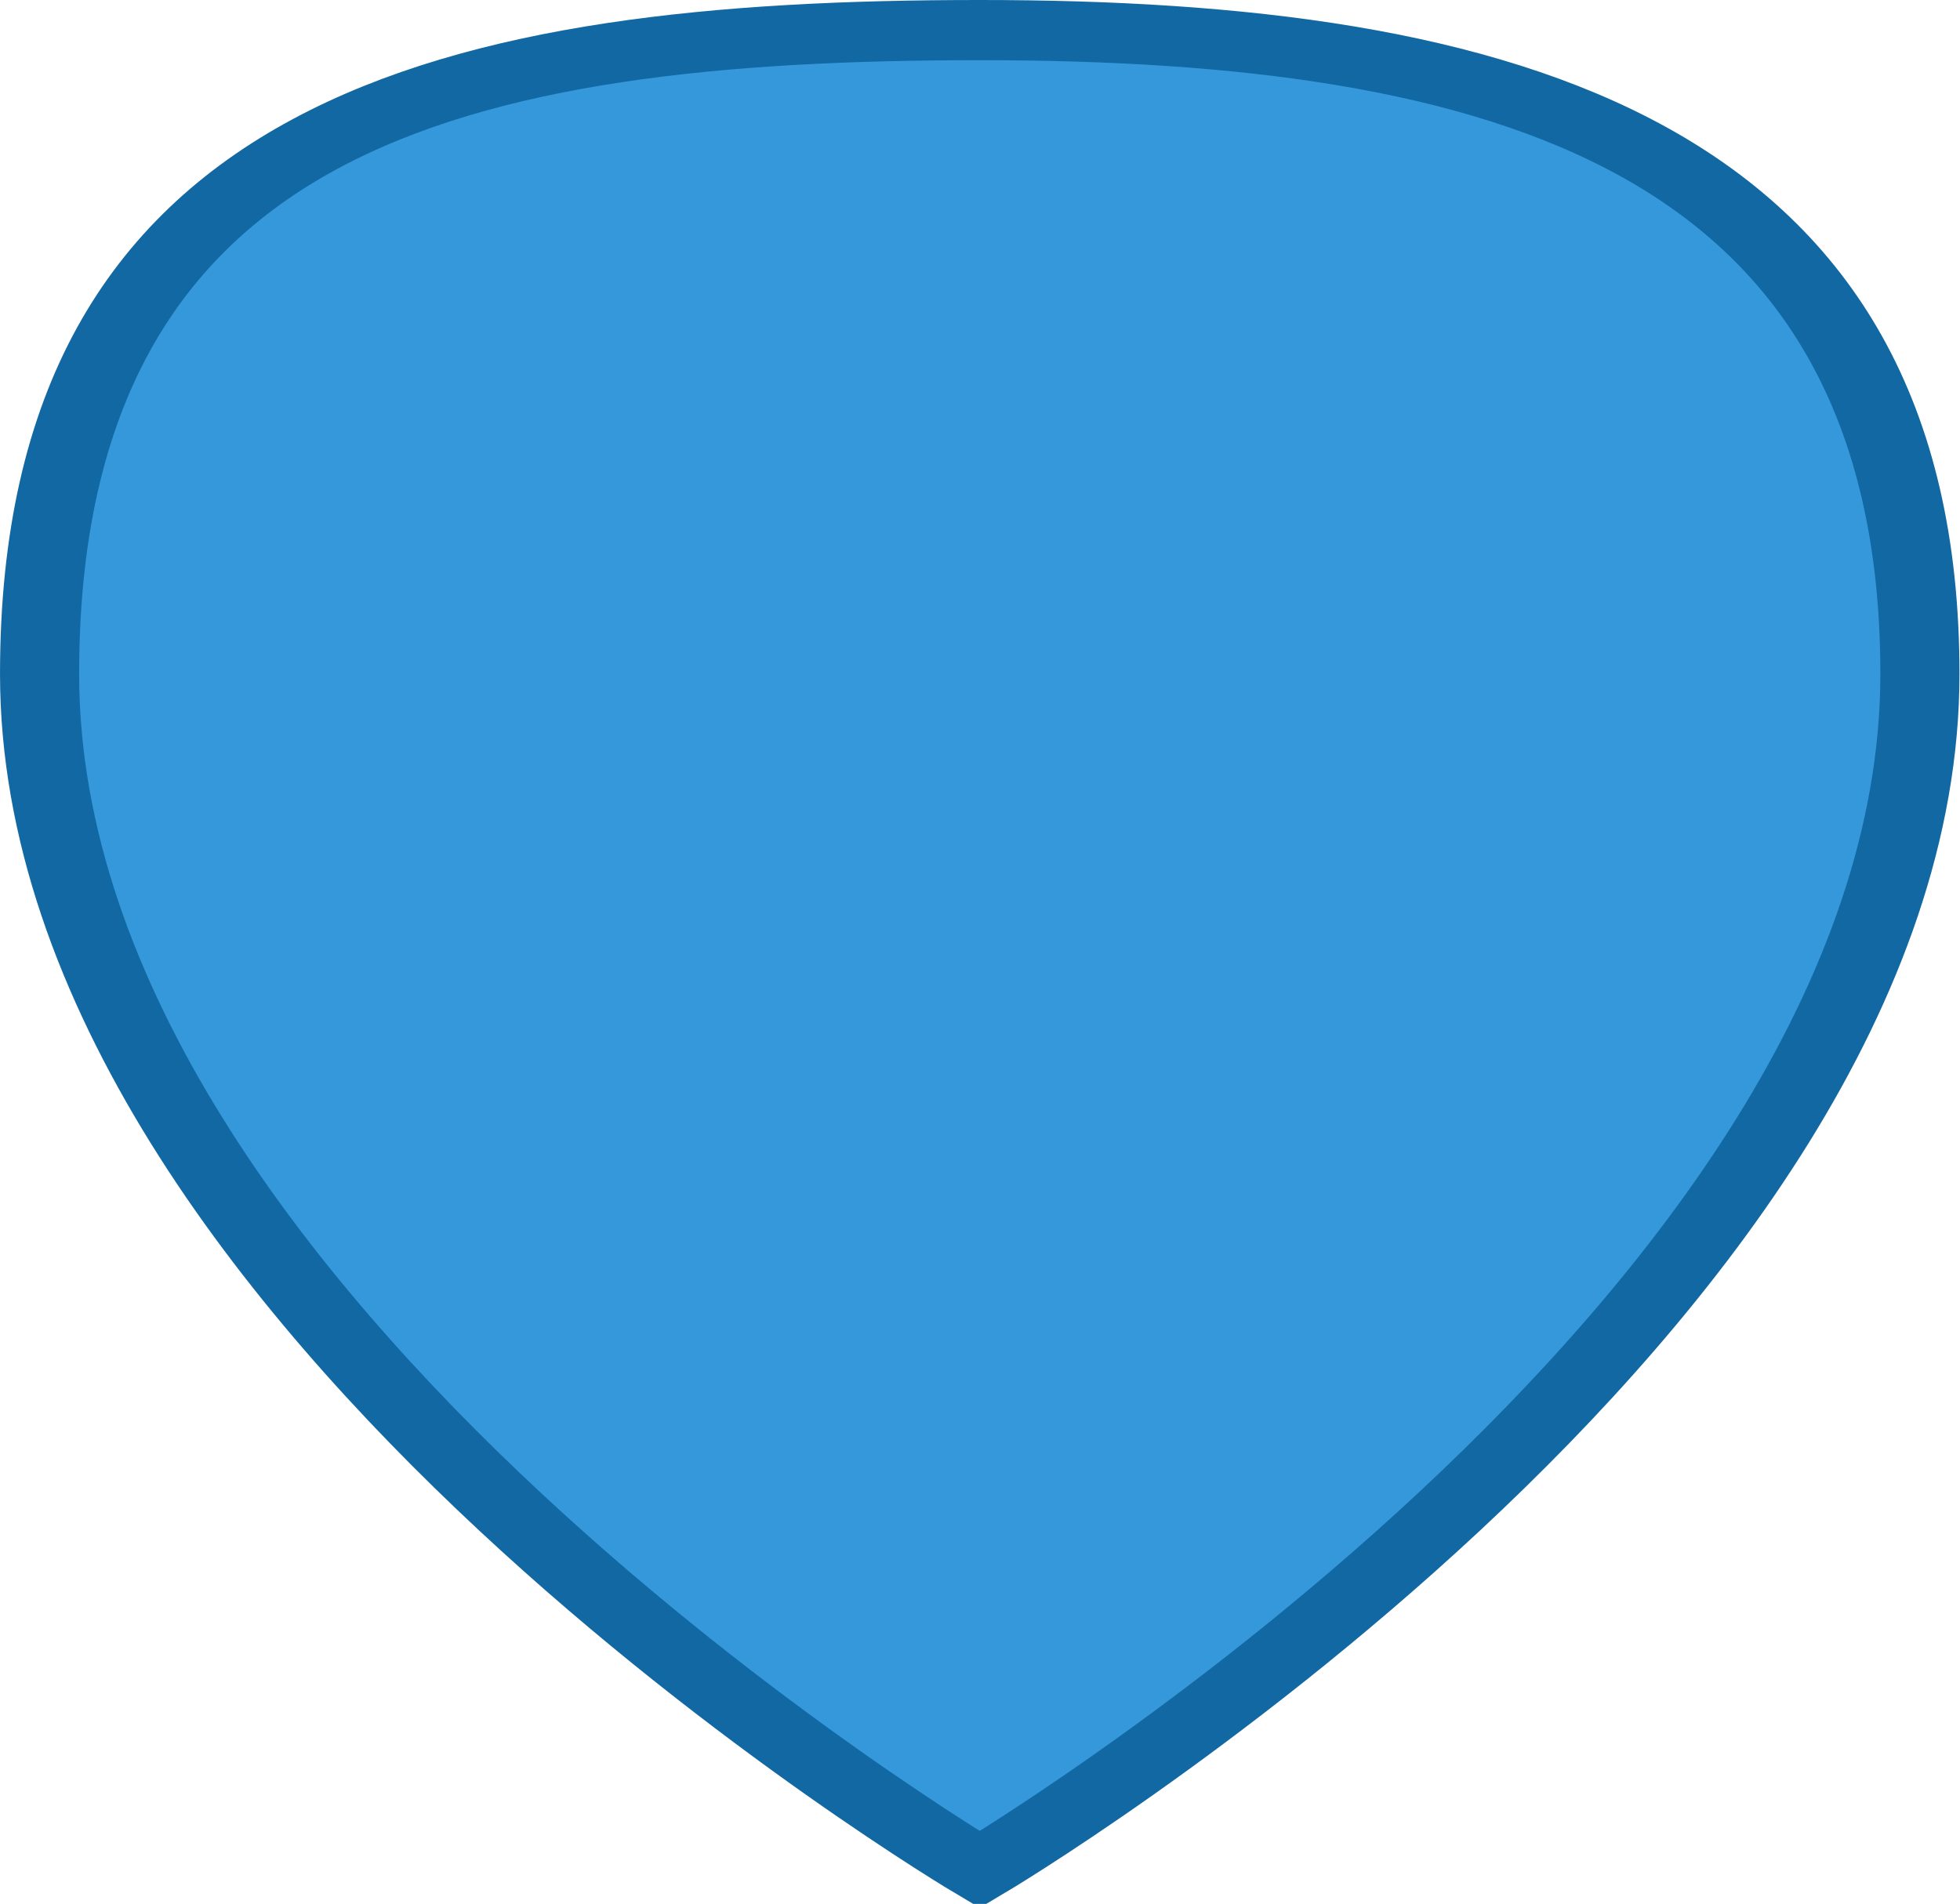 <?xml version="1.0" encoding="UTF-8" standalone="no"?>
<svg
   width="852.232"
   height="827.978"
   viewBox="-4 0 38.35 37.259"
   version="1.1"
   id="svg1"
   sodipodi:docname="ac_v2_price.svg"
   inkscape:version="1.3 (0e150ed, 2023-07-21)"
   xmlns:inkscape="http://www.inkscape.org/namespaces/inkscape"
   xmlns:sodipodi="http://sodipodi.sourceforge.net/DTD/sodipodi-0.dtd"
   xmlns="http://www.w3.org/2000/svg"
   xmlns:svg="http://www.w3.org/2000/svg"
   xmlns:rdf="http://www.w3.org/1999/02/22-rdf-syntax-ns#"
   xmlns:cc="http://creativecommons.org/ns#"
   xmlns:dc="http://purl.org/dc/elements/1.1/">
  <sodipodi:namedview
     id="namedview1"
     pagecolor="#ffffff"
     bordercolor="#000000"
     borderopacity="0.25"
     inkscape:showpageshadow="2"
     inkscape:pageopacity="0.0"
     inkscape:pagecheckerboard="true"
     inkscape:deskcolor="#d1d1d1"
     inkscape:zoom="0.52"
     inkscape:cx="323.07692"
     inkscape:cy="185.57692"
     inkscape:window-width="1920"
     inkscape:window-height="942"
     inkscape:window-x="1920"
     inkscape:window-y="25"
     inkscape:window-maximized="1"
     inkscape:current-layer="svg1" />
  <!-- Uploaded to: SVG Repo, www.svgrepo.com, Generator: SVG Repo Mixer Tools -->
  <title
     id="title1">map-marker</title>
  <desc
     id="desc1">Created with Sketch.</desc>
  <defs
     id="defs1" />
  <g
     id="Vivid.JS"
     stroke="none"
     stroke-width="1"
     fill="none"
     fill-rule="evenodd"
     style="fill:#3498db;fill-opacity:1;stroke:#1268a2;stroke-width:1.178;stroke-dasharray:none;stroke-opacity:1"
     transform="matrix(1.314,0,0,1,-3.226,0.589)">
    <g
       id="Vivid-Icons"
       transform="translate(-125,-643)"
       style="fill:#3498db;fill-opacity:1;stroke:#1268a2;stroke-width:1.178;stroke-dasharray:none;stroke-opacity:1">
      <g
         id="Icons"
         transform="translate(37,169)"
         style="fill:#3498db;fill-opacity:1;stroke:#1268a2;stroke-width:1.178;stroke-dasharray:none;stroke-opacity:1">
        <g
           id="map-marker"
           transform="translate(78,468)"
           style="fill:#3498db;fill-opacity:1;stroke:#1268a2;stroke-width:1.178;stroke-dasharray:none;stroke-opacity:1">
          <g
             transform="translate(10,6)"
             id="g1"
             style="fill:#3498db;fill-opacity:1;stroke:#1268a2;stroke-width:1.178;stroke-dasharray:none;stroke-opacity:1">
            <path
               d="M 14,0 C 21.732,0 28,2.179 28,12.6 28,25.088 14,36 14,36 14,36 0,25.102 0,12.6 0,1.747 6.268,0 14,0 Z"
               id="Shape"
               fill="#FF6E6E"
               style="fill:#3498db;fill-opacity:1;stroke:#1268a2;stroke-width:1.178;stroke-dasharray:none;stroke-opacity:1"
               sodipodi:nodetypes="sscss" />
          </g>
        </g>
      </g>
    </g>
  </g>
</svg>
